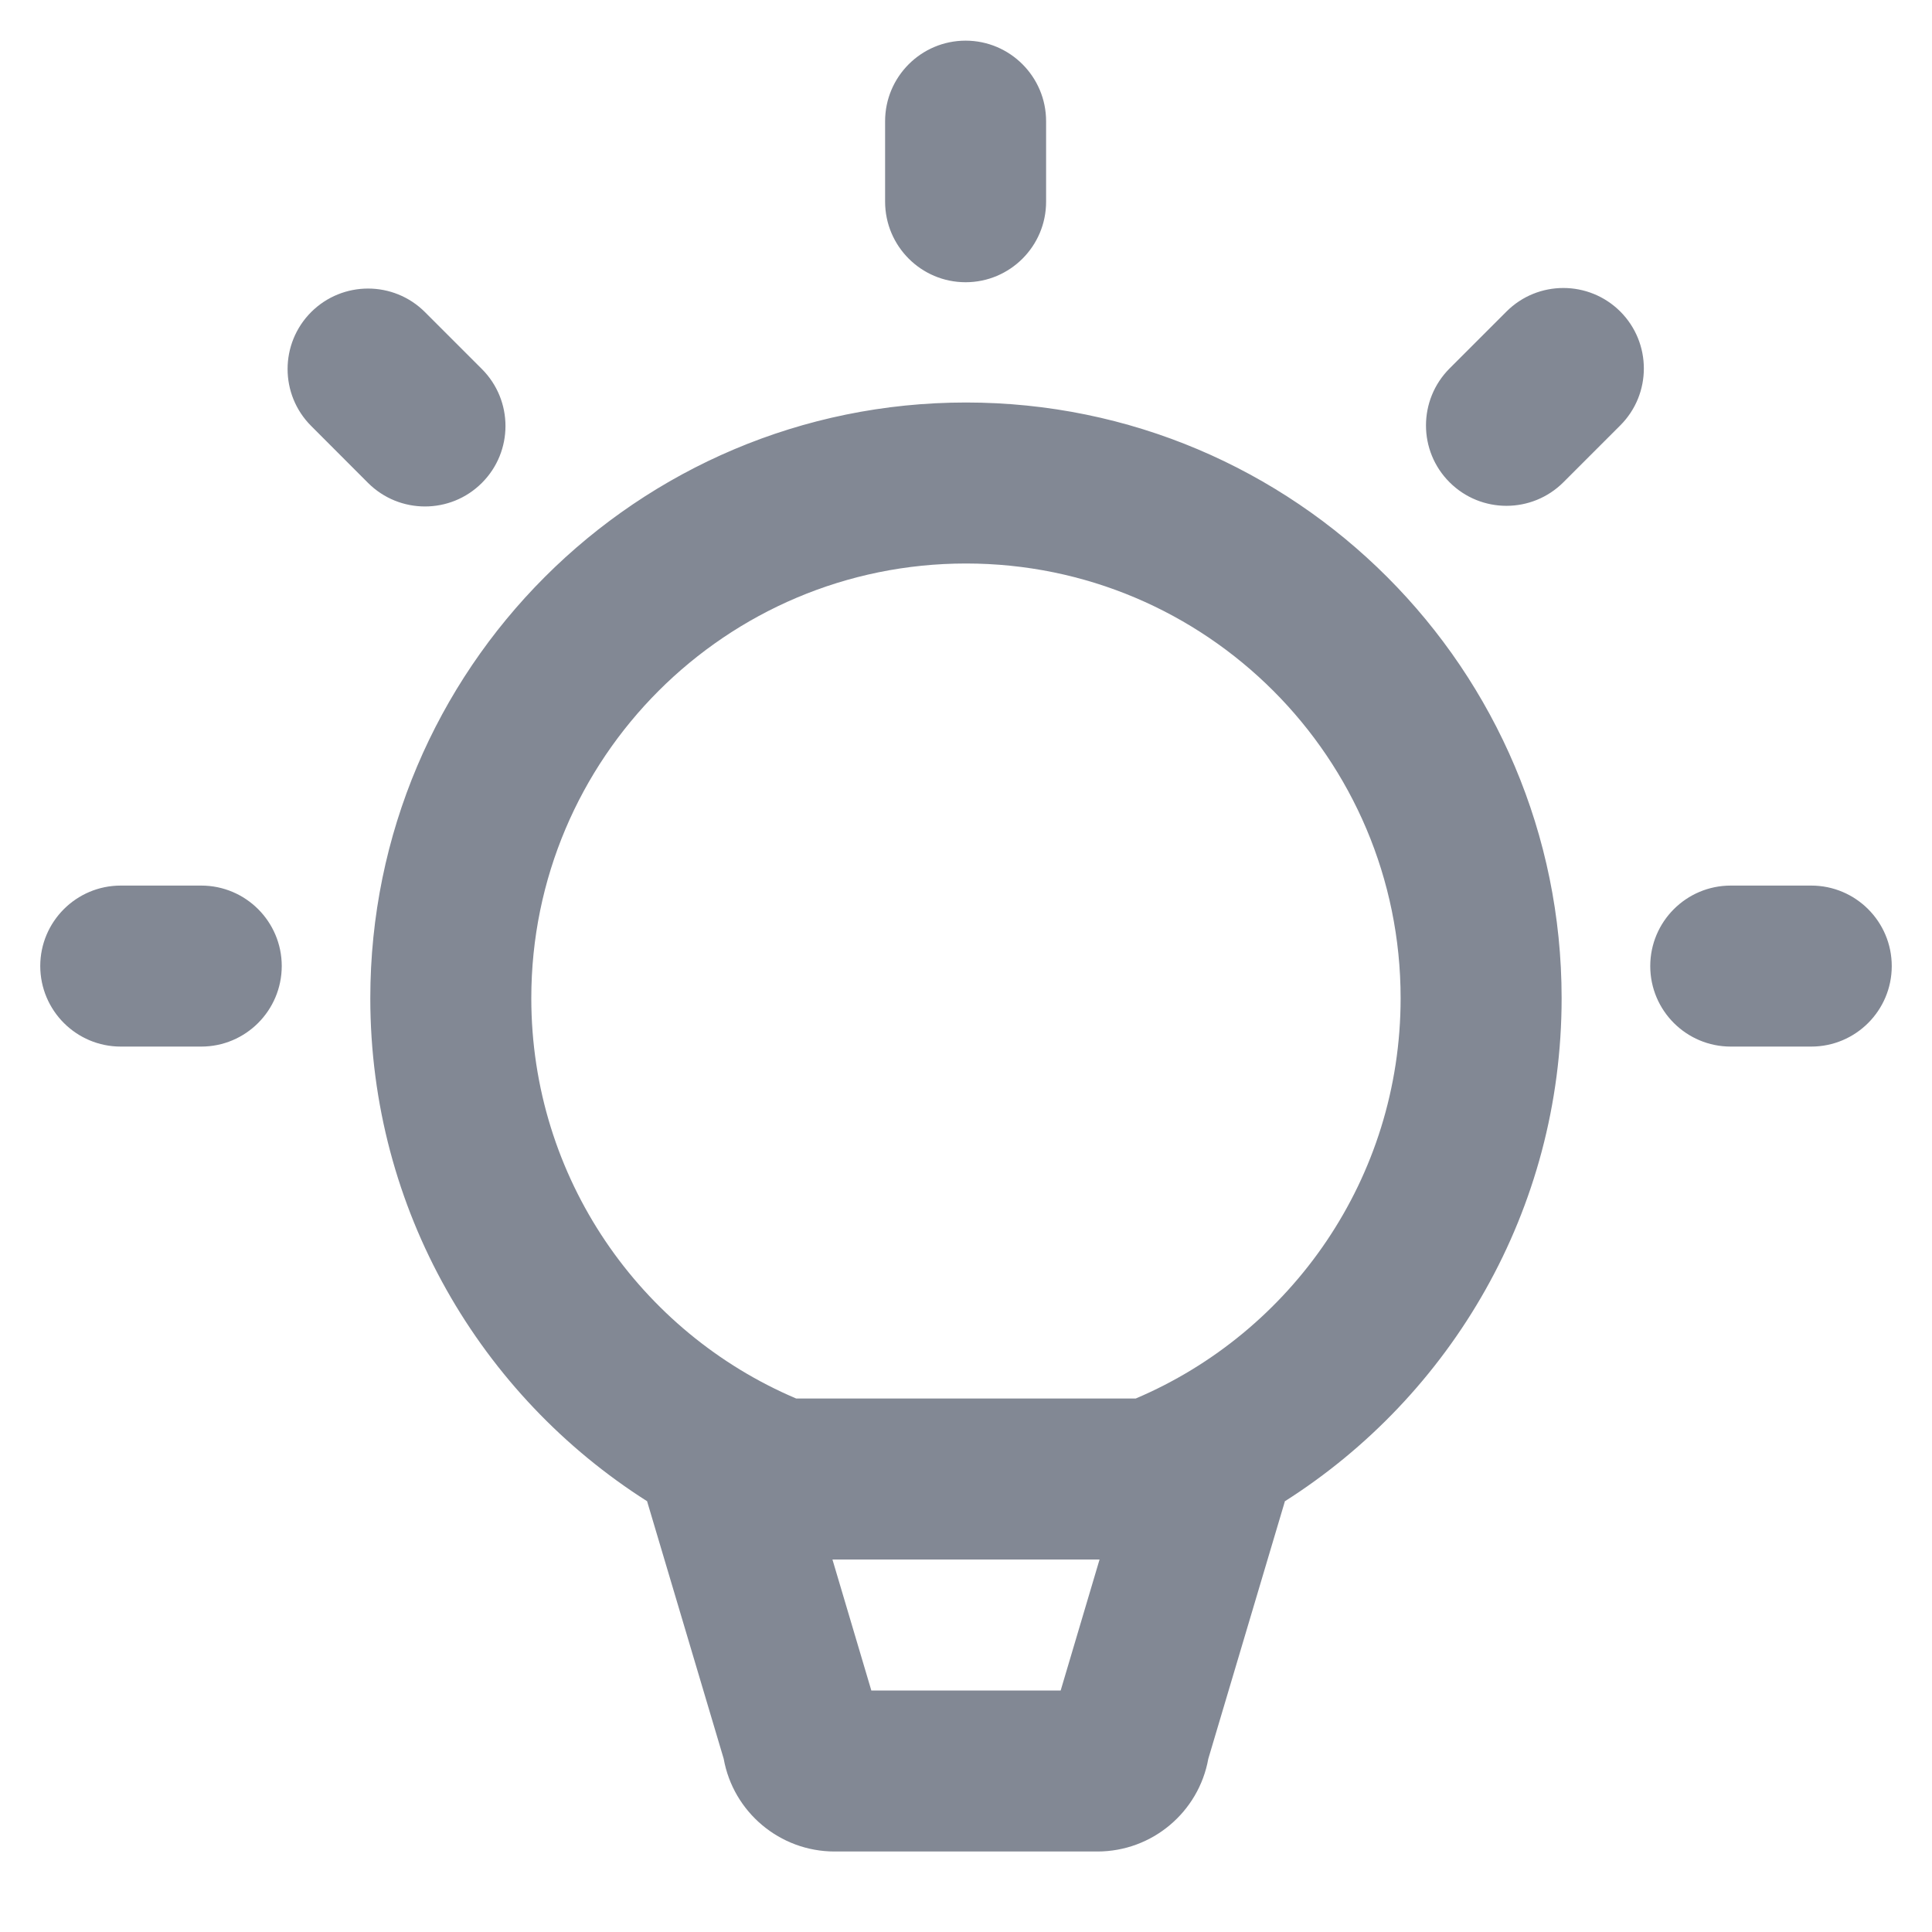<svg width="24" height="24" viewBox="0 0 24 24" fill="none" xmlns="http://www.w3.org/2000/svg">
<path d="M12 5C16.087 5 19.399 8.314 19.399 12.4C19.399 15.031 18.026 17.338 15.96 18.65C15.959 18.653 15.96 18.656 15.959 18.658L15.01 21.848C14.892 22.508 14.315 23 13.632 23H10.368C9.685 23 9.108 22.508 8.99 21.848L8.041 18.658L8.039 18.649C5.973 17.337 4.6 15.031 4.6 12.4C4.6 8.314 7.913 5 12 5ZM10.824 21H13.176L13.659 19.373H10.341L10.824 21ZM12 7C9.018 7 6.6 9.418 6.6 12.4C6.6 14.633 7.955 16.551 9.891 17.373H14.108C16.044 16.551 17.399 14.633 17.399 12.4C17.399 9.418 14.982 7 12 7ZM2.5 11.001C3.052 11.001 3.5 11.449 3.5 12.001C3.499 12.553 3.052 13.001 2.5 13.001H1.5C0.948 13.001 0.501 12.553 0.5 12.001C0.5 11.449 0.948 11.001 1.5 11.001H2.5ZM22.5 11.001C23.052 11.001 23.5 11.449 23.5 12.001C23.5 12.553 23.052 13.001 22.5 13.001H21.5C20.948 13.001 20.5 12.553 20.5 12.001C20.5 11.449 20.948 11.001 21.5 11.001H22.5ZM3.865 3.877C4.256 3.487 4.889 3.487 5.279 3.877L5.986 4.584C6.377 4.975 6.377 5.609 5.986 5.999C5.596 6.389 4.963 6.389 4.572 5.999L3.865 5.291C3.475 4.901 3.475 4.268 3.865 3.877ZM18.714 3.87C19.104 3.48 19.737 3.48 20.128 3.87C20.518 4.261 20.518 4.894 20.128 5.284L19.421 5.991C19.03 6.381 18.397 6.381 18.007 5.991C17.616 5.601 17.617 4.968 18.007 4.577L18.714 3.87ZM11.995 0.505C12.547 0.505 12.995 0.954 12.995 1.506V2.506C12.995 3.058 12.547 3.506 11.995 3.506C11.443 3.506 10.996 3.058 10.995 2.506V1.506C10.995 0.954 11.443 0.505 11.995 0.505Z" fill="#828894"/>
</svg>
